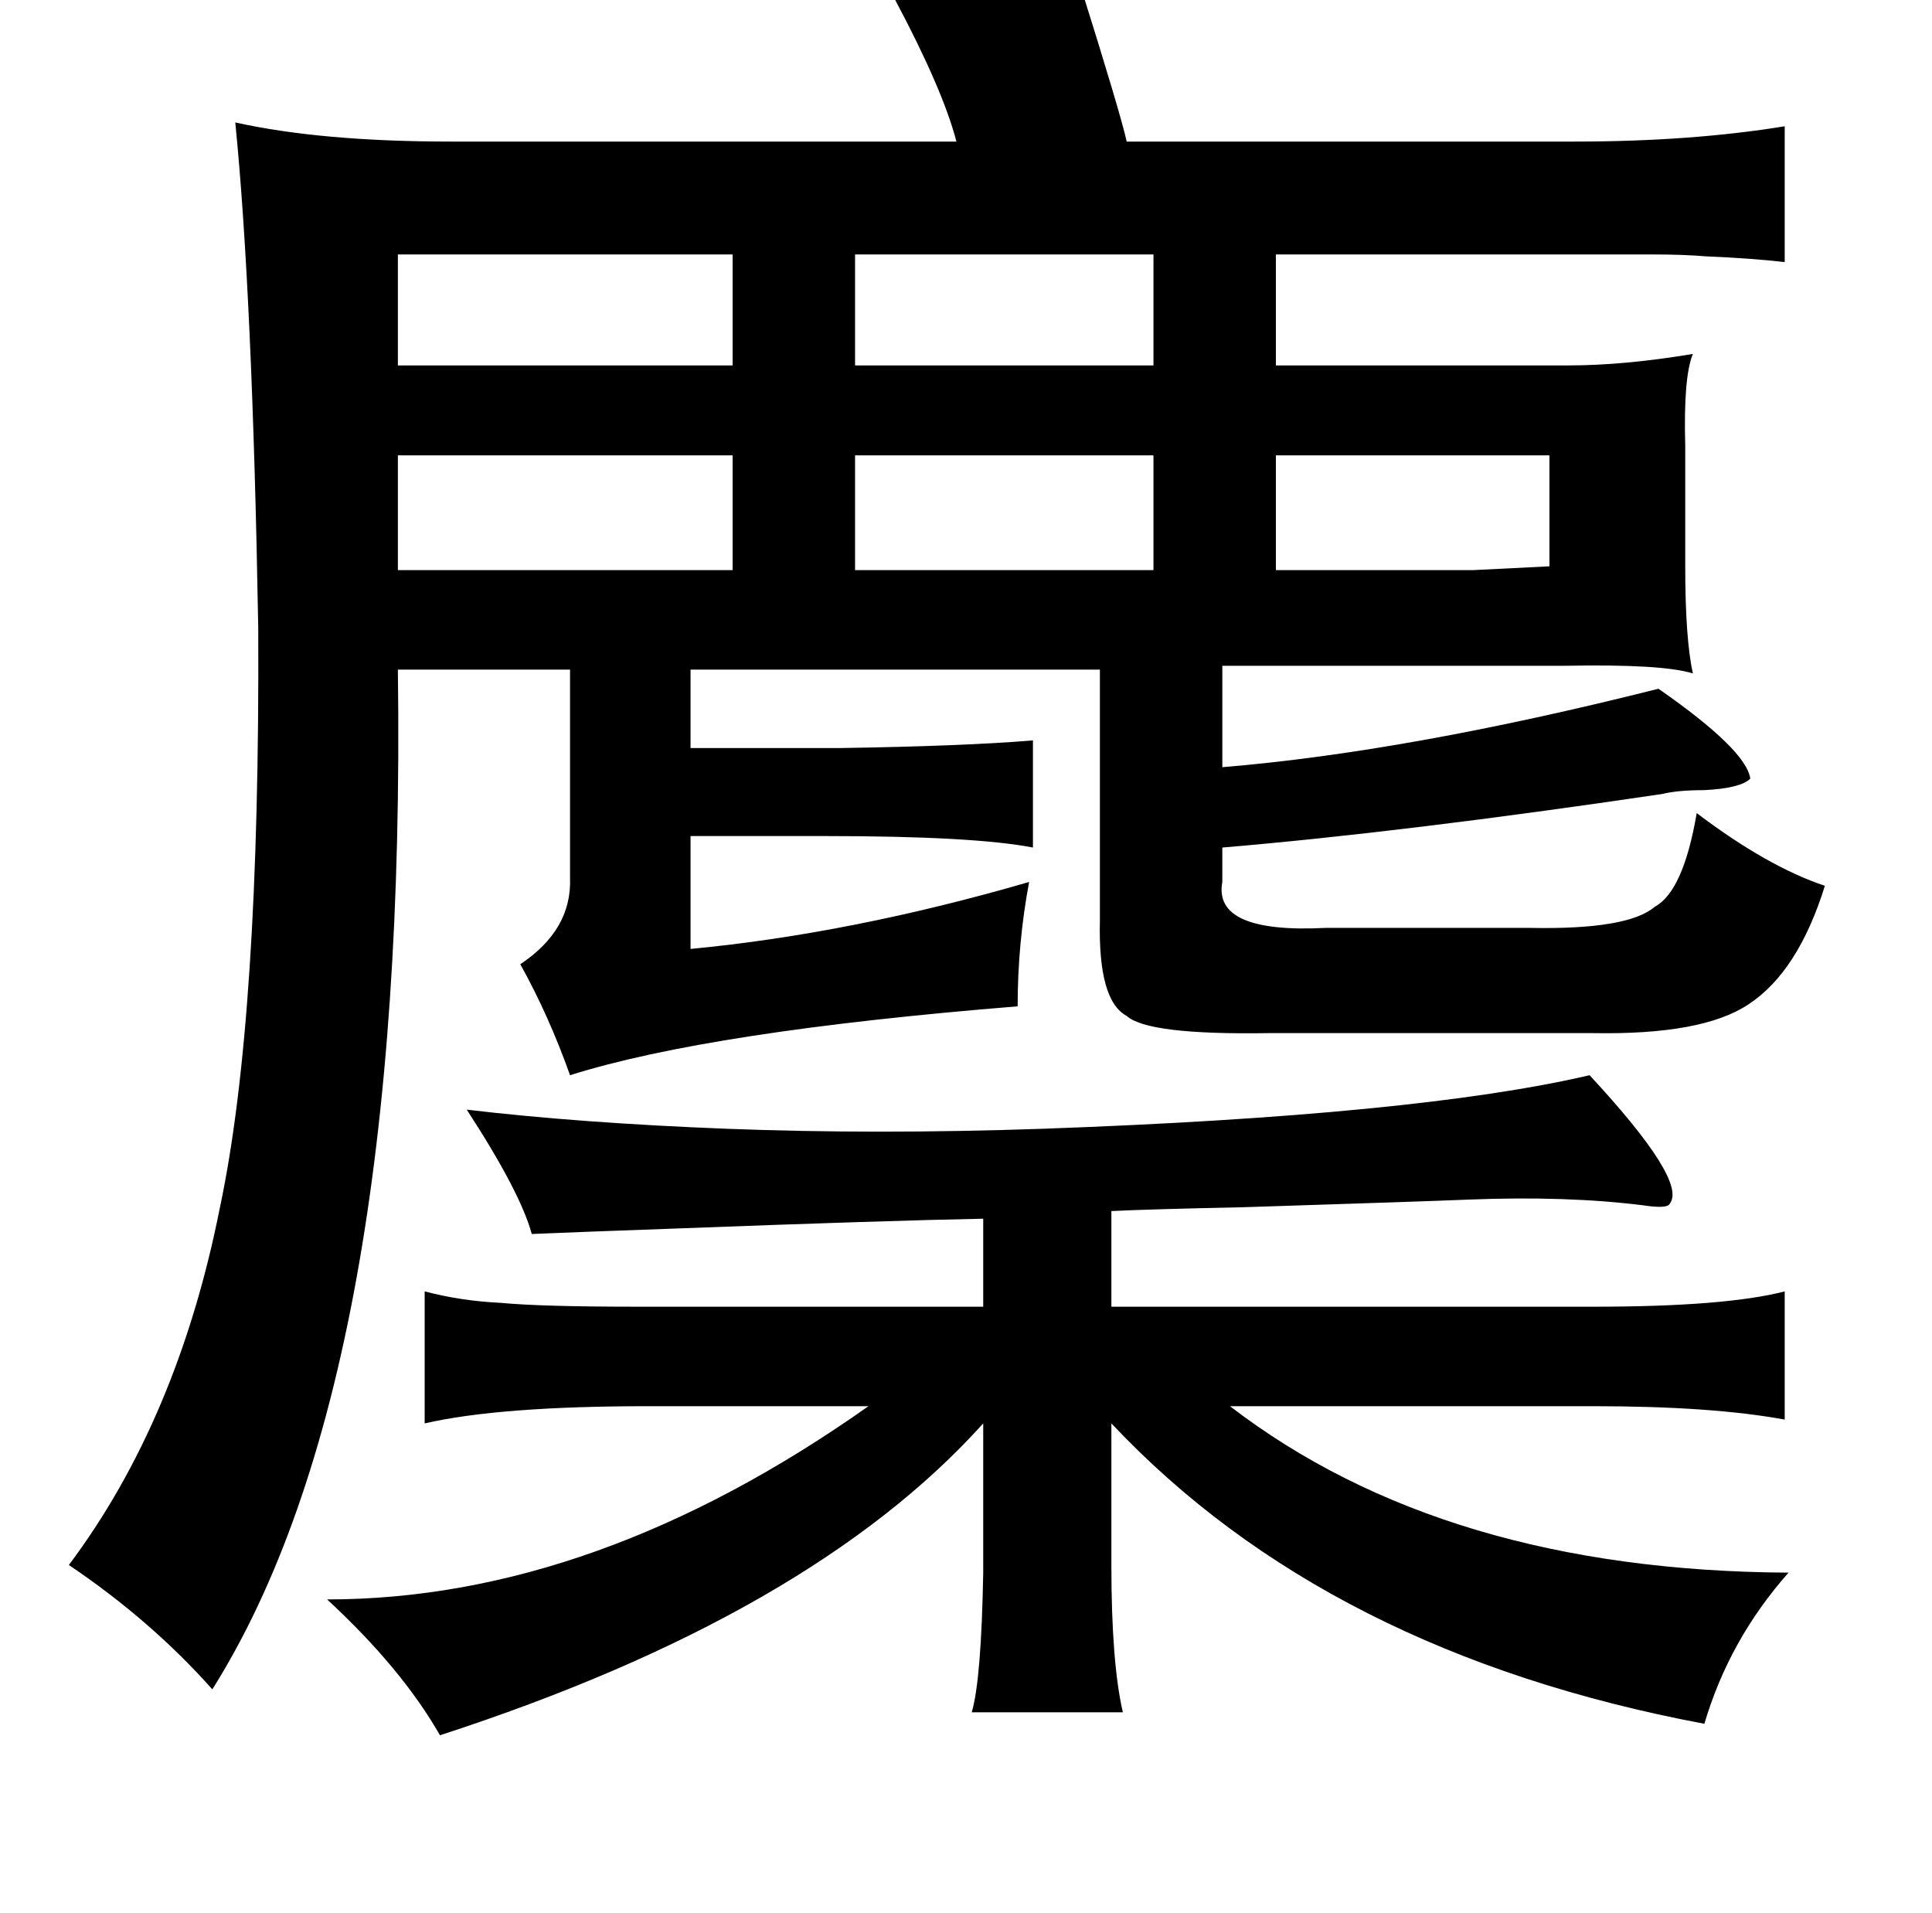 <?xml version="1.0" standalone="no"?>
<!DOCTYPE svg PUBLIC "-//W3C//DTD SVG 1.1//EN" "http://www.w3.org/Graphics/SVG/1.1/DTD/svg11.dtd" >
<svg xmlns="http://www.w3.org/2000/svg" xmlns:xlink="http://www.w3.org/1999/xlink" version="1.1" viewBox="-10 0 1010 1000">
   <path fill="currentColor"
d="M554 -10q22 70 25 84h234q61 0 110 -8v71q-17 -2 -41 -3q-12 -1 -28 -1h-42h-18h-137v58h123h30q29 0 65 -6q-5 12 -4 48v63q0 38 4 56q-16 -5 -67 -4h-84h-95v53q97 -8 228 -41q46 32 48 47q-5 5 -24 6q-14 0 -22 2q-135 20 -230 28v18q-5 27 54 24h107q51 1 65 -11
q15 -8 22 -49q37 28 67 38q-14 45 -40 62q-24 16 -81 15h-170q-63 1 -74 -9q-15 -8 -14 -50v-131h-101h-113v41h78q65 -1 101 -4v56q-31 -6 -109 -6h-70v59q84 -8 177 -35q-6 32 -6 65q-161 13 -234 36q-11 -31 -26 -58q27 -18 26 -45v-109h-90q5 371 -97 533
q-32 -36 -75 -65q57 -76 79 -187q21 -99 20 -303q-3 -174 -12 -264q45 10 113 10h264q-7 -27 -32 -74zM593 133h-156v58h156v-58zM373 133h-175v58h175v-58zM800 238h-32h-111v60h103l40 -2v-58zM373 238h-175v60h175v-60zM437 238v60h156v-60h-156zM821 562q51 55 42 67
q-1 3 -14 1q-40 -5 -91 -3q-24 1 -118 4q-48 1 -69 2v50h252q69 0 100 -8v67q-38 -7 -100 -7h-190q112 86 292 87q-31 35 -44 79q-197 -37 -310 -157v74q0 51 6 77h-79q5 -17 6 -73v-78q-90 100 -284 163q-20 -35 -59 -71q140 0 283 -101h-115q-78 0 -117 9v-69q19 5 40 6
q21 2 71 2h181v-46q-51 1 -157 5q-56 2 -79 3q-6 -22 -34 -65q59 7 136 10q78 3 165 0q196 -7 286 -28z" />
</svg>
